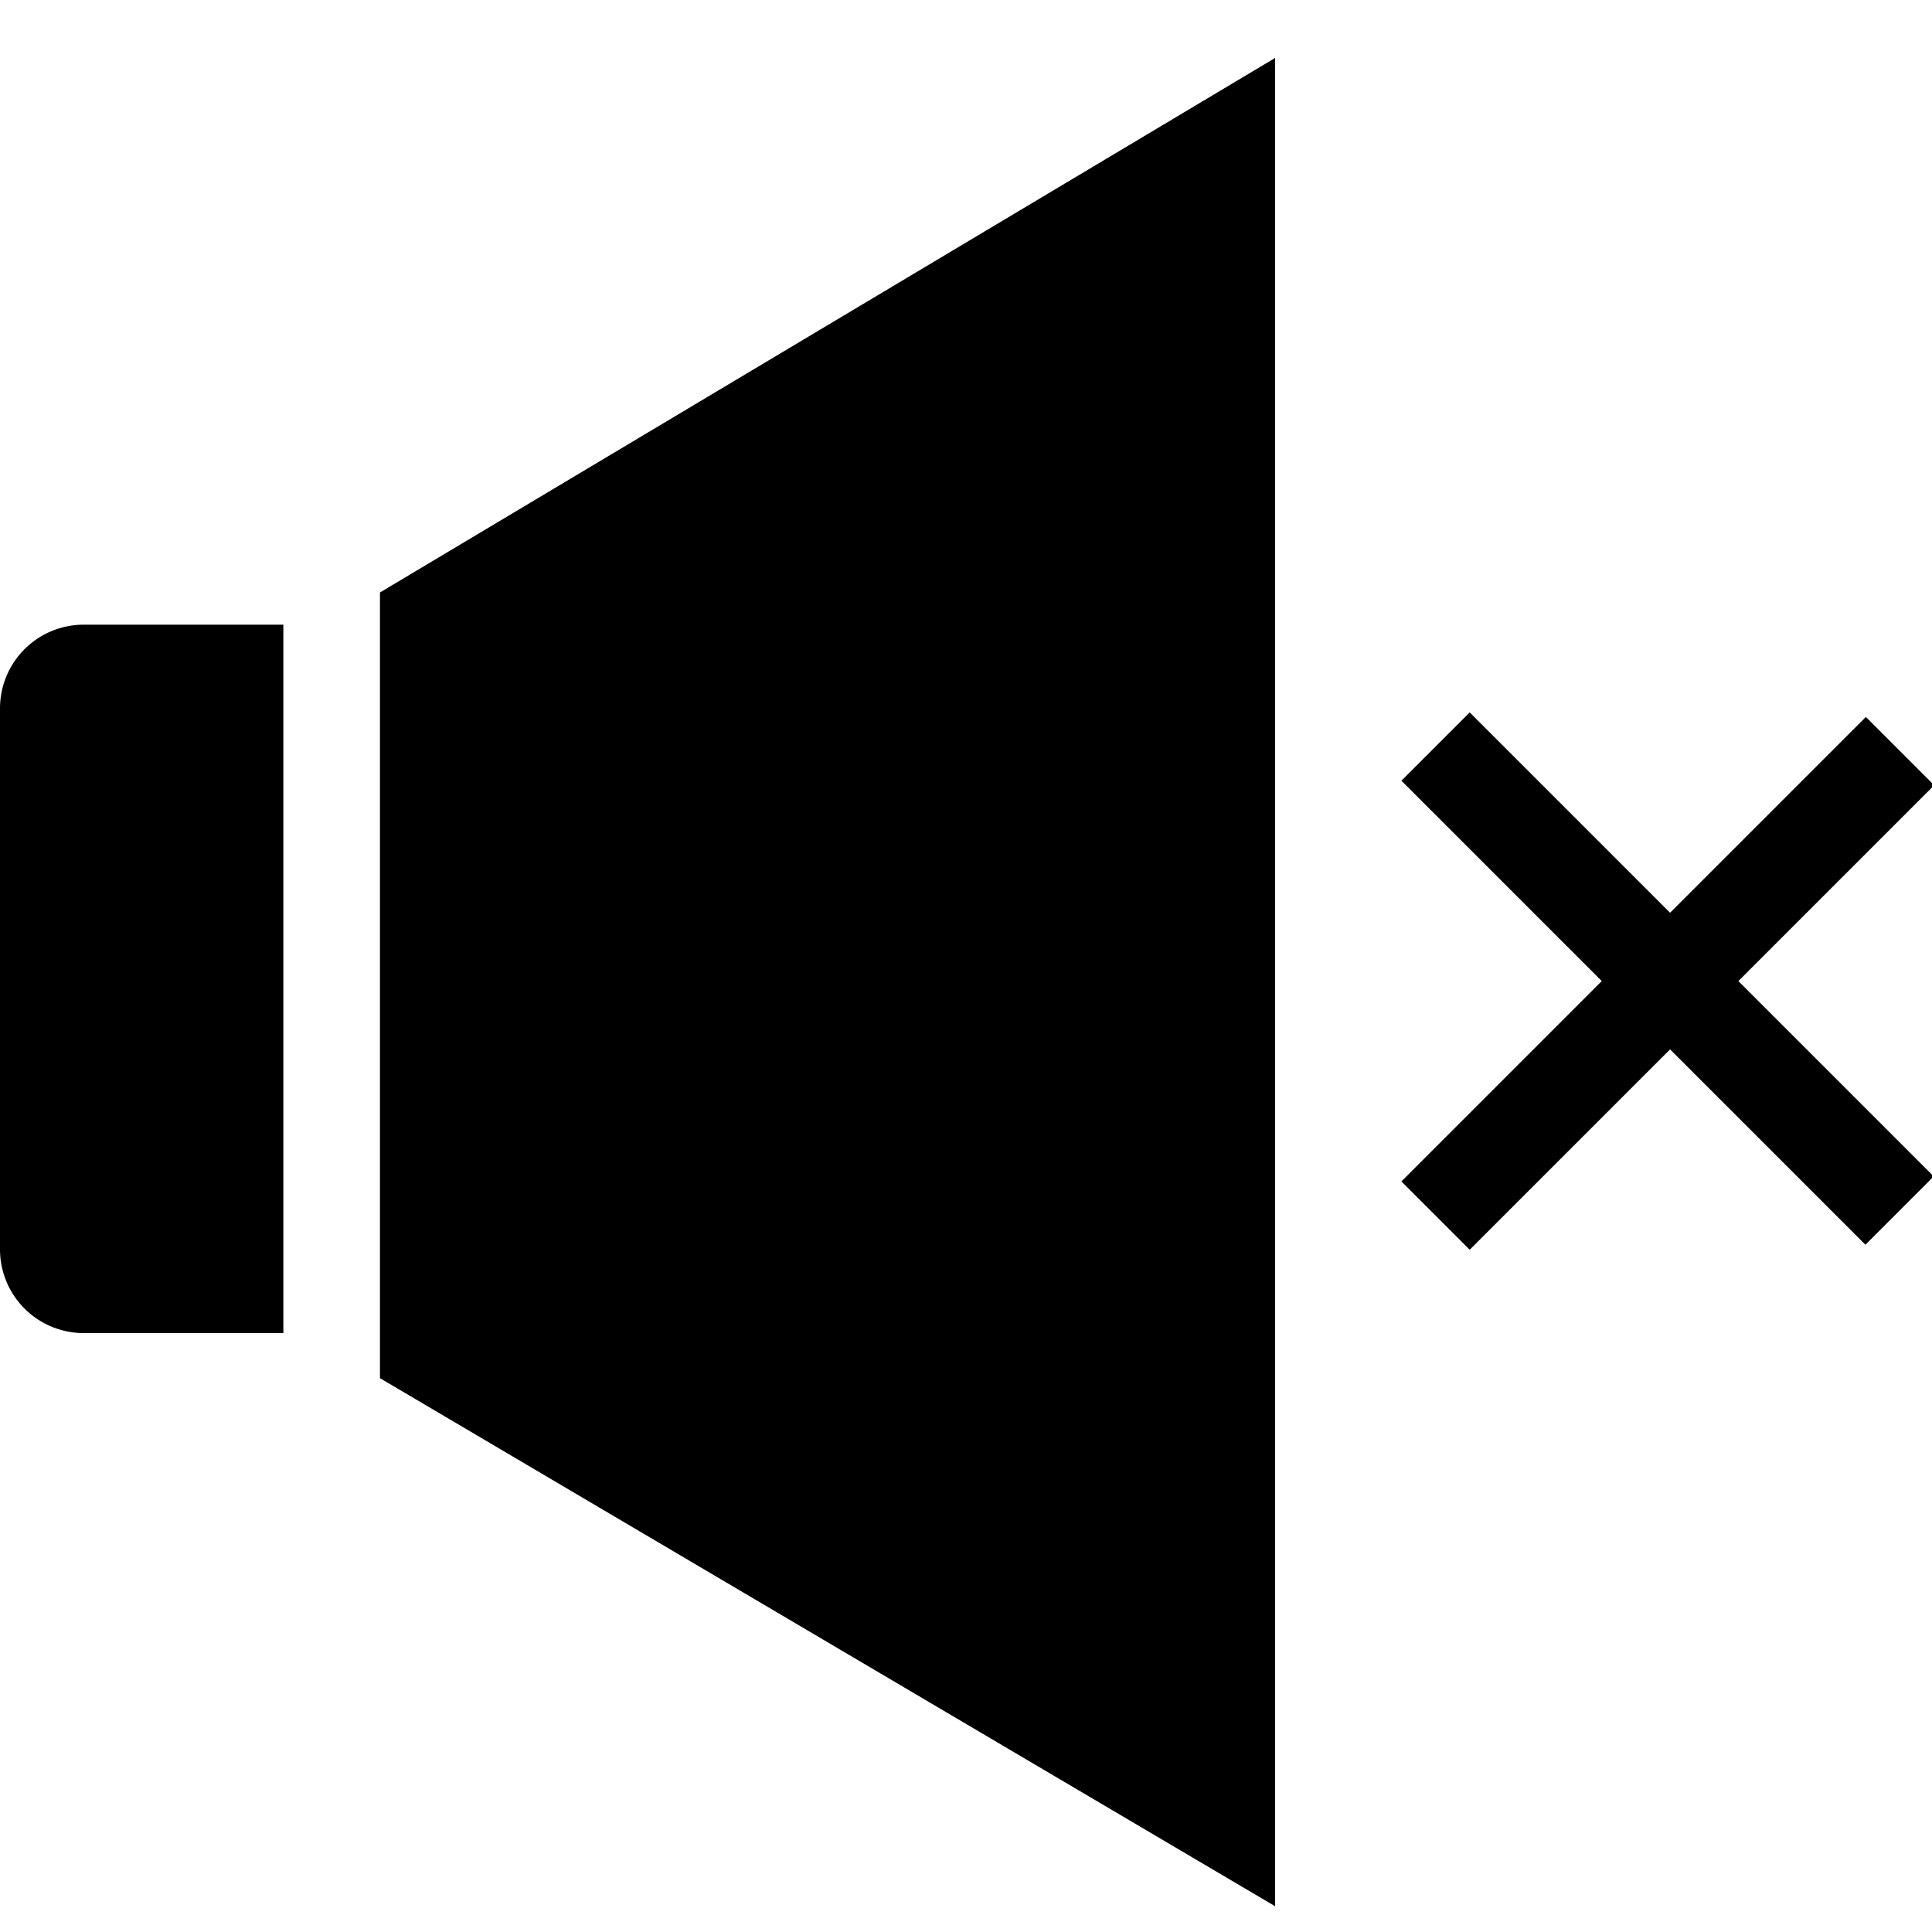 <svg xmlns="http://www.w3.org/2000/svg" viewBox="0 0 30 30"><rect x="25.2" y="10.1" width="1.5" height="10.19" transform="translate(-3.2 22.8) rotate(-45)"/><rect x="20.8" y="14.5" width="10.2" height="1.5" transform="translate(-3.2 22.8) rotate(-45)"/><path d="M4.4,9.7H1.3A1.3,1.3,0,0,0,0,11v8.4a1.3,1.3,0,0,0,1.3,1.3H4.4Z"/><polygon points="5.9 9.2 5.9 21.4 19.8 29.6 19.8 0.9 5.9 9.2"/></svg>